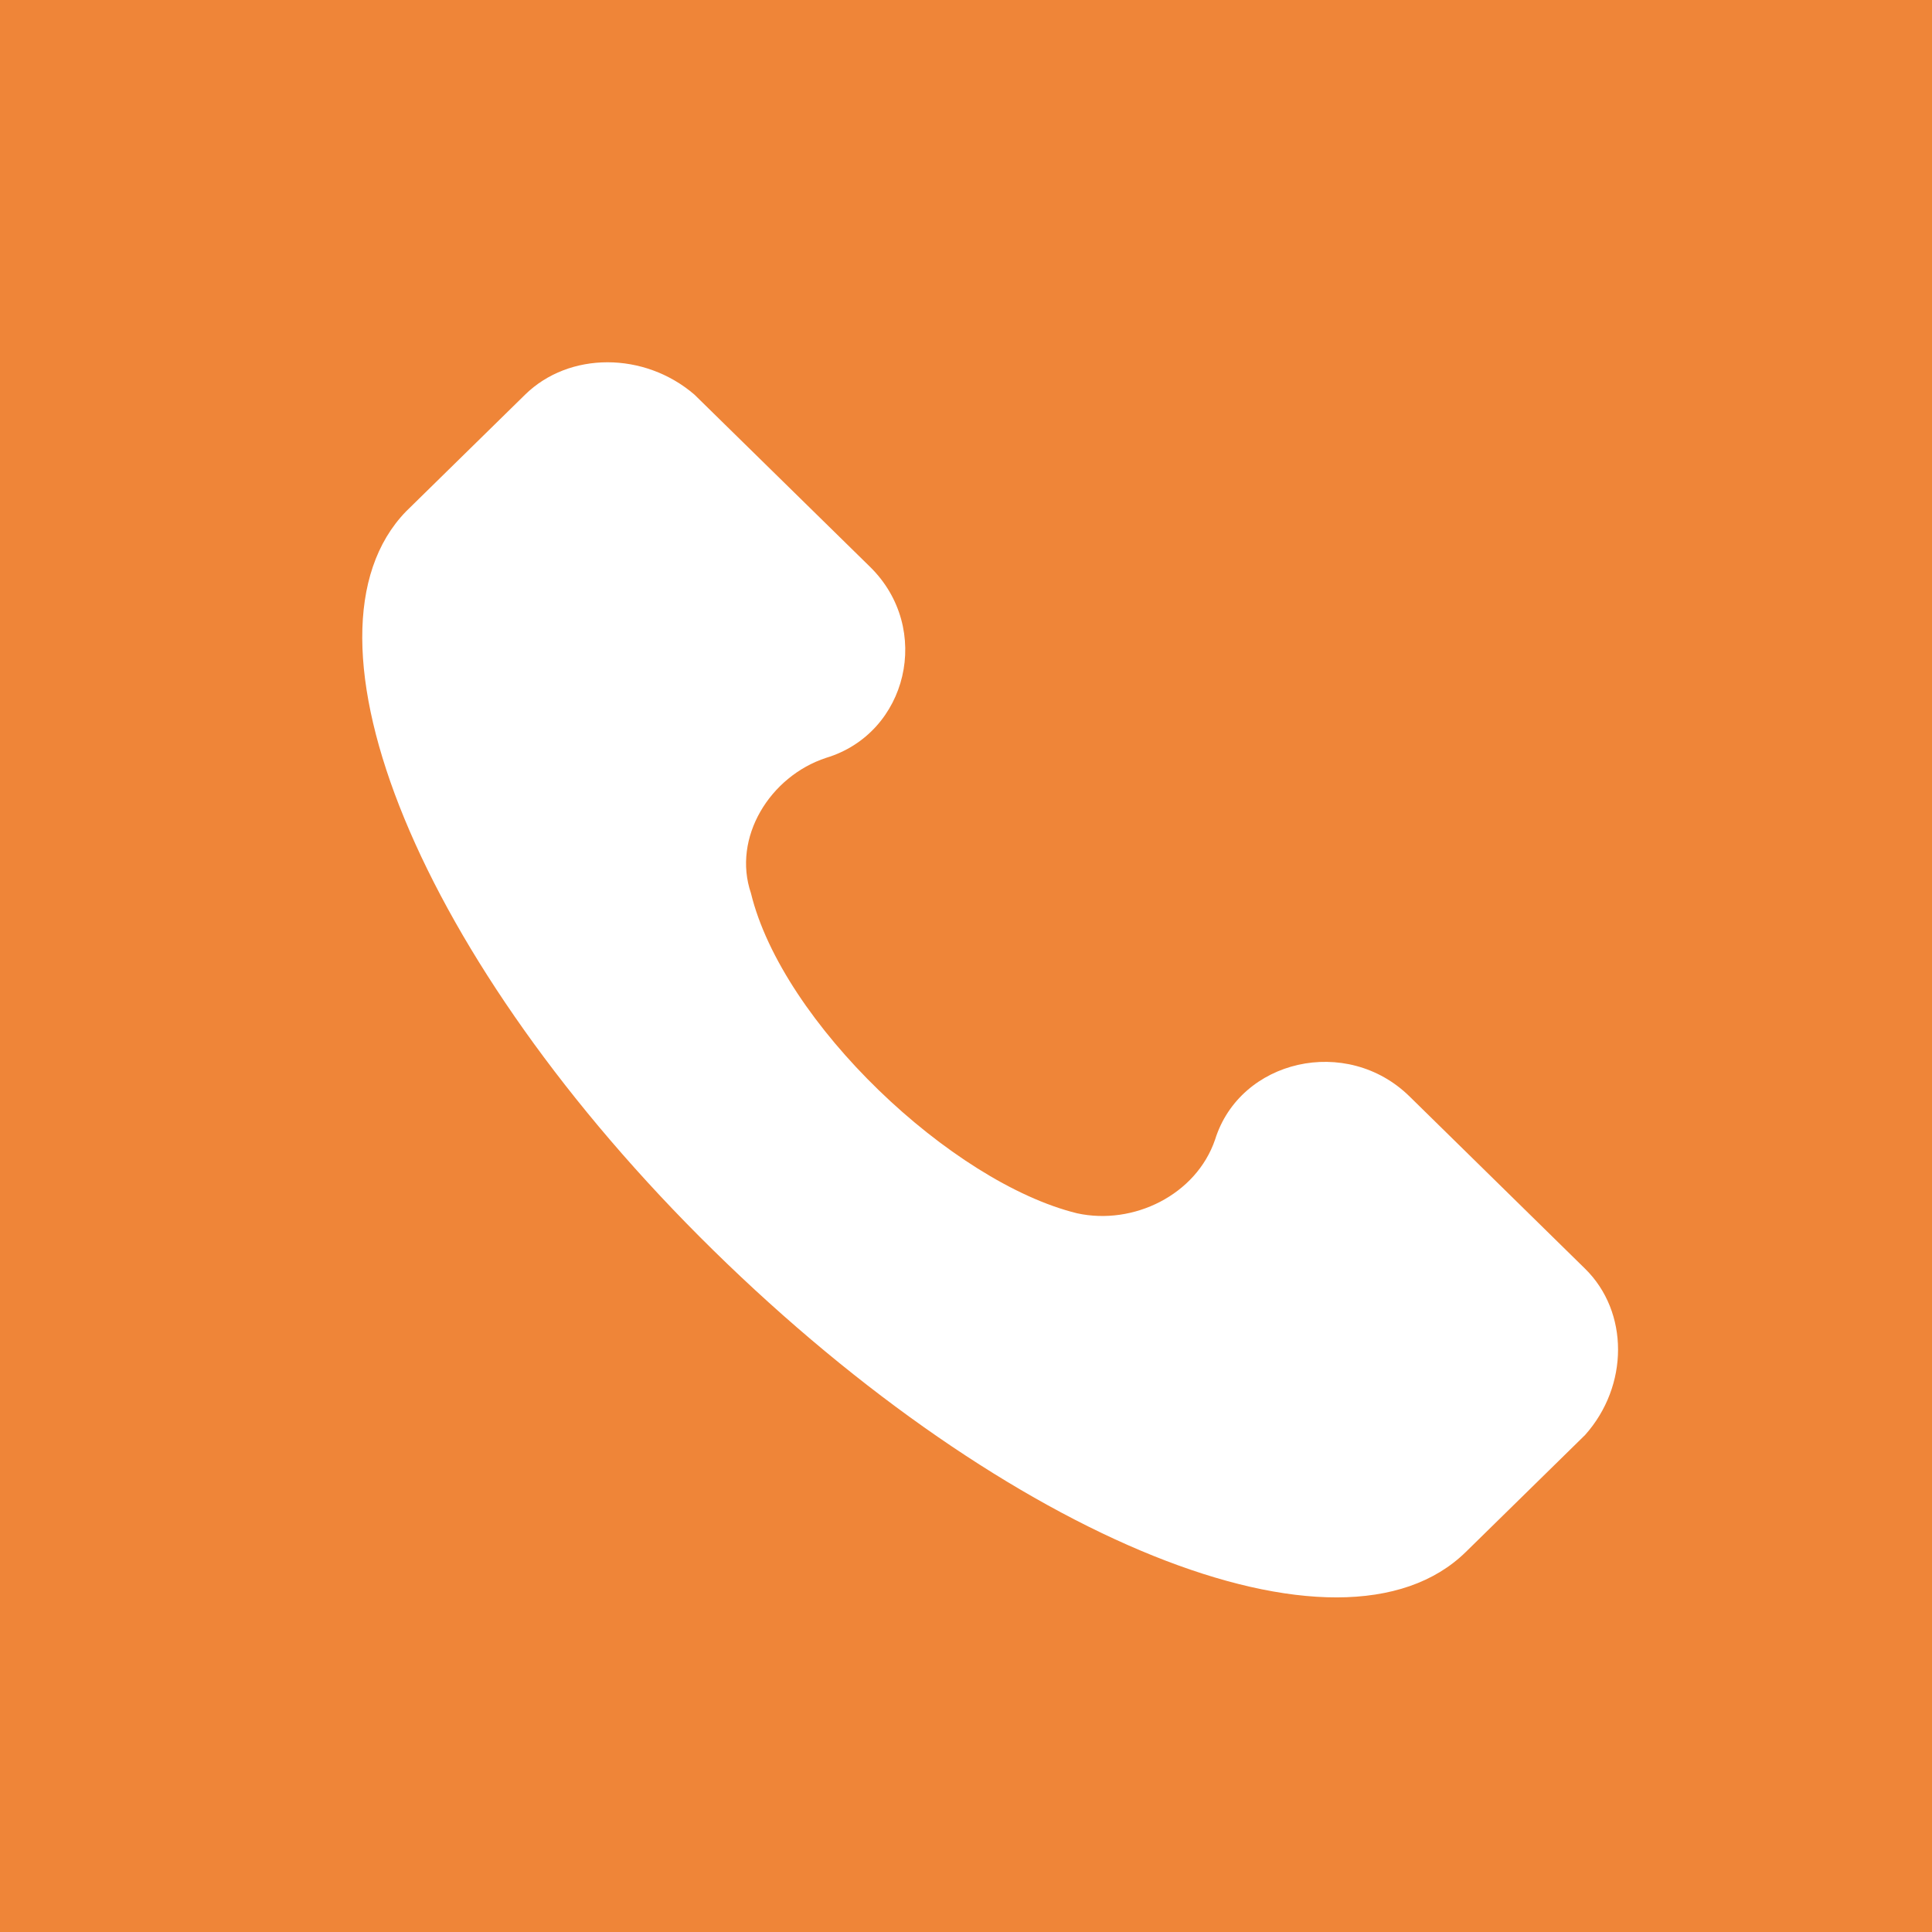 <svg width="16" height="16" viewBox="0 0 16 16" fill="none" xmlns="http://www.w3.org/2000/svg">
<path fill-rule="evenodd" clip-rule="evenodd" d="M16 0H0V16H16V0ZM11.673 9.08L13.127 10.507C13.491 10.864 13.491 11.476 13.127 11.884L12.14 12.852C11.101 13.872 8.349 12.75 5.907 10.354C3.466 7.958 2.375 5.256 3.362 4.236L4.349 3.268C4.713 2.911 5.336 2.911 5.751 3.268L7.206 4.695C7.725 5.205 7.517 6.072 6.842 6.276C6.375 6.429 6.063 6.938 6.219 7.397C6.479 8.468 7.881 9.793 8.92 10.048C9.387 10.15 9.907 9.895 10.063 9.437C10.27 8.774 11.153 8.57 11.673 9.08Z" fill="#EF8538"/>
</svg>
